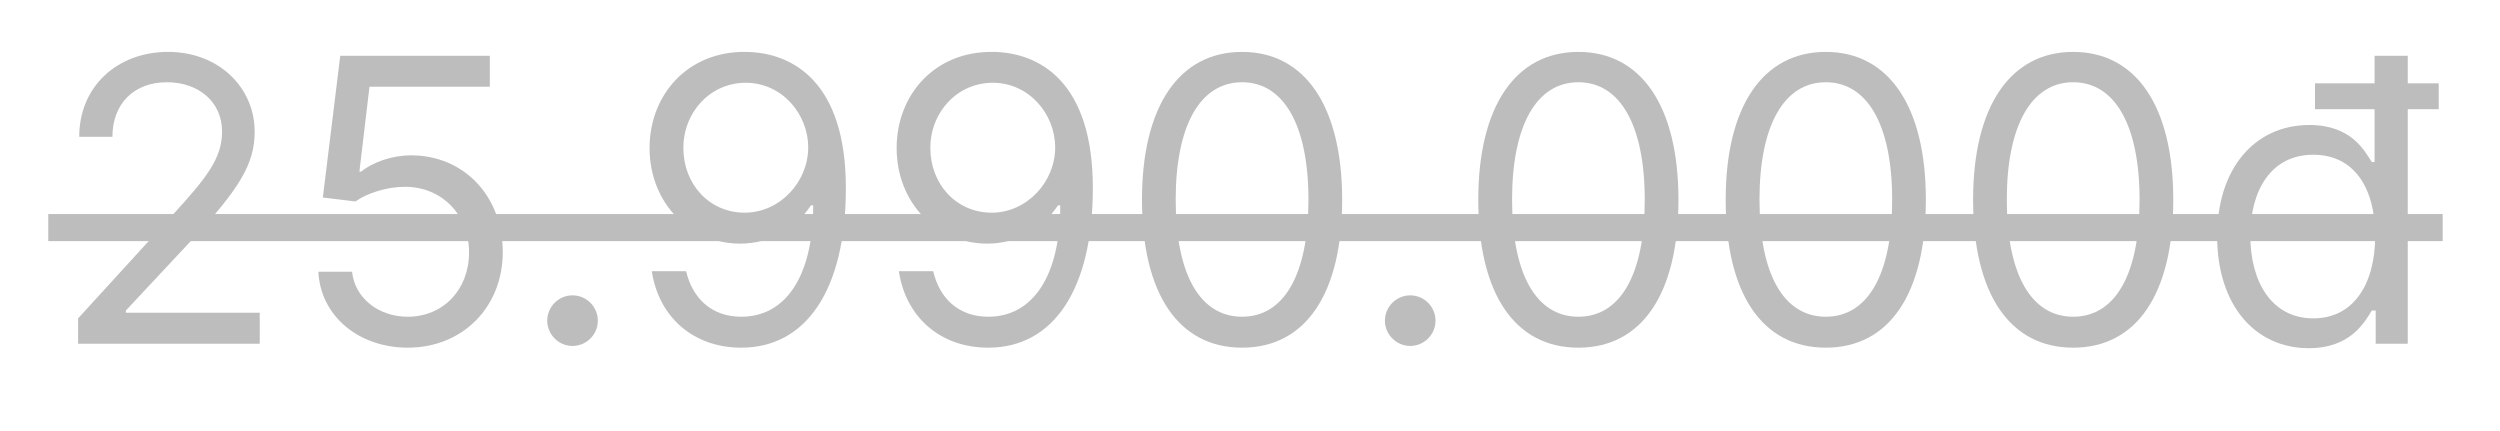 <svg width="29" height="5" viewBox="0 0 29 5" fill="none" xmlns="http://www.w3.org/2000/svg">
<path d="M0.906 3.987H3.013V3.628H1.46V3.602L2.21 2.8C2.784 2.185 2.954 1.898 2.954 1.528C2.954 1.013 2.536 0.602 1.949 0.602C1.364 0.602 0.919 1 0.919 1.587H1.304C1.304 1.207 1.55 0.954 1.936 0.954C2.298 0.954 2.576 1.176 2.576 1.528C2.576 1.836 2.395 2.064 2.008 2.487L0.906 3.693V3.987Z" fill="#BDBDBD"/>
<path d="M4.73 4.033C5.366 4.033 5.832 3.563 5.832 2.924C5.832 2.276 5.382 1.802 4.769 1.802C4.544 1.802 4.325 1.882 4.188 1.991H4.169L4.286 1.006H5.682V0.647H3.947L3.745 2.291L4.123 2.337C4.262 2.237 4.498 2.165 4.704 2.167C5.129 2.17 5.441 2.493 5.441 2.93C5.441 3.359 5.141 3.674 4.73 3.674C4.387 3.674 4.115 3.454 4.084 3.152H3.693C3.717 3.661 4.156 4.033 4.73 4.033Z" fill="#BDBDBD"/>
<path d="M6.641 4.013C6.803 4.013 6.935 3.881 6.935 3.72C6.935 3.558 6.803 3.426 6.641 3.426C6.48 3.426 6.348 3.558 6.348 3.72C6.348 3.881 6.48 4.013 6.641 4.013Z" fill="#BDBDBD"/>
<path d="M8.651 0.602C7.972 0.594 7.535 1.104 7.535 1.717C7.535 2.363 8.011 2.826 8.585 2.826C8.931 2.826 9.225 2.656 9.407 2.382H9.433C9.433 3.204 9.114 3.674 8.599 3.674C8.246 3.674 8.031 3.452 7.959 3.146H7.561C7.64 3.674 8.038 4.033 8.599 4.033C9.349 4.033 9.812 3.367 9.812 2.18C9.812 0.954 9.199 0.608 8.651 0.602ZM8.651 0.96C9.068 0.96 9.375 1.319 9.375 1.711C9.375 2.108 9.049 2.467 8.638 2.467C8.227 2.467 7.927 2.135 7.927 1.717C7.927 1.3 8.24 0.96 8.651 0.96Z" fill="#BDBDBD"/>
<path d="M11.516 0.602C10.838 0.594 10.401 1.104 10.401 1.717C10.401 2.363 10.877 2.826 11.451 2.826C11.797 2.826 12.09 2.656 12.273 2.382H12.299C12.299 3.204 11.979 3.674 11.464 3.674C11.112 3.674 10.896 3.452 10.825 3.146H10.427C10.505 3.674 10.903 4.033 11.464 4.033C12.214 4.033 12.677 3.367 12.677 2.18C12.677 0.954 12.064 0.608 11.516 0.602ZM11.516 0.96C11.934 0.96 12.24 1.319 12.24 1.711C12.24 2.108 11.914 2.467 11.503 2.467C11.092 2.467 10.792 2.135 10.792 1.717C10.792 1.3 11.105 0.96 11.516 0.96Z" fill="#BDBDBD"/>
<path d="M14.408 4.033C15.145 4.033 15.569 3.408 15.569 2.317C15.569 1.234 15.138 0.602 14.408 0.602C13.677 0.602 13.247 1.234 13.247 2.317C13.247 3.408 13.671 4.033 14.408 4.033ZM14.408 3.674C13.922 3.674 13.638 3.186 13.638 2.317C13.638 1.45 13.925 0.954 14.408 0.954C14.89 0.954 15.178 1.45 15.178 2.317C15.178 3.186 14.894 3.674 14.408 3.674Z" fill="#BDBDBD"/>
<path d="M16.359 4.013C16.52 4.013 16.652 3.881 16.652 3.72C16.652 3.558 16.52 3.426 16.359 3.426C16.198 3.426 16.065 3.558 16.065 3.72C16.065 3.881 16.198 4.013 16.359 4.013Z" fill="#BDBDBD"/>
<path d="M18.309 4.033C19.046 4.033 19.47 3.408 19.47 2.317C19.47 1.234 19.04 0.602 18.309 0.602C17.579 0.602 17.148 1.234 17.148 2.317C17.148 3.408 17.572 4.033 18.309 4.033ZM18.309 3.674C17.823 3.674 17.54 3.186 17.54 2.317C17.54 1.45 17.826 0.954 18.309 0.954C18.792 0.954 19.079 1.45 19.079 2.317C19.079 3.186 18.795 3.674 18.309 3.674Z" fill="#BDBDBD"/>
<path d="M21.179 4.033C21.916 4.033 22.34 3.408 22.34 2.317C22.34 1.234 21.91 0.602 21.179 0.602C20.449 0.602 20.018 1.234 20.018 2.317C20.018 3.408 20.442 4.033 21.179 4.033ZM21.179 3.674C20.693 3.674 20.41 3.186 20.41 2.317C20.41 1.45 20.697 0.954 21.179 0.954C21.662 0.954 21.949 1.45 21.949 2.317C21.949 3.186 21.665 3.674 21.179 3.674Z" fill="#BDBDBD"/>
<path d="M24.049 4.033C24.786 4.033 25.21 3.408 25.21 2.317C25.21 1.234 24.78 0.602 24.049 0.602C23.319 0.602 22.888 1.234 22.888 2.317C22.888 3.408 23.312 4.033 24.049 4.033ZM24.049 3.674C23.563 3.674 23.279 3.186 23.279 2.317C23.279 1.45 23.567 0.954 24.049 0.954C24.532 0.954 24.819 1.45 24.819 2.317C24.819 3.186 24.535 3.674 24.049 3.674Z" fill="#BDBDBD"/>
<path d="M26.782 4.039C27.265 4.039 27.428 3.739 27.513 3.602H27.558V3.987H27.93V1.267H28.289V0.967H27.93V0.647H27.545V0.967H26.854V1.267H27.545V1.88H27.513C27.428 1.75 27.278 1.45 26.789 1.45C26.156 1.45 25.719 1.952 25.719 2.741C25.719 3.537 26.156 4.039 26.782 4.039ZM26.834 3.693C26.352 3.693 26.104 3.269 26.104 2.735C26.104 2.206 26.345 1.795 26.834 1.795C27.304 1.795 27.552 2.174 27.552 2.735C27.552 3.302 27.297 3.693 26.834 3.693Z" fill="#BDBDBD"/>
<path d="M0.56 2.483H28.335V2.797H0.56V2.483Z" fill="#BDBDBD"/>
</svg>
